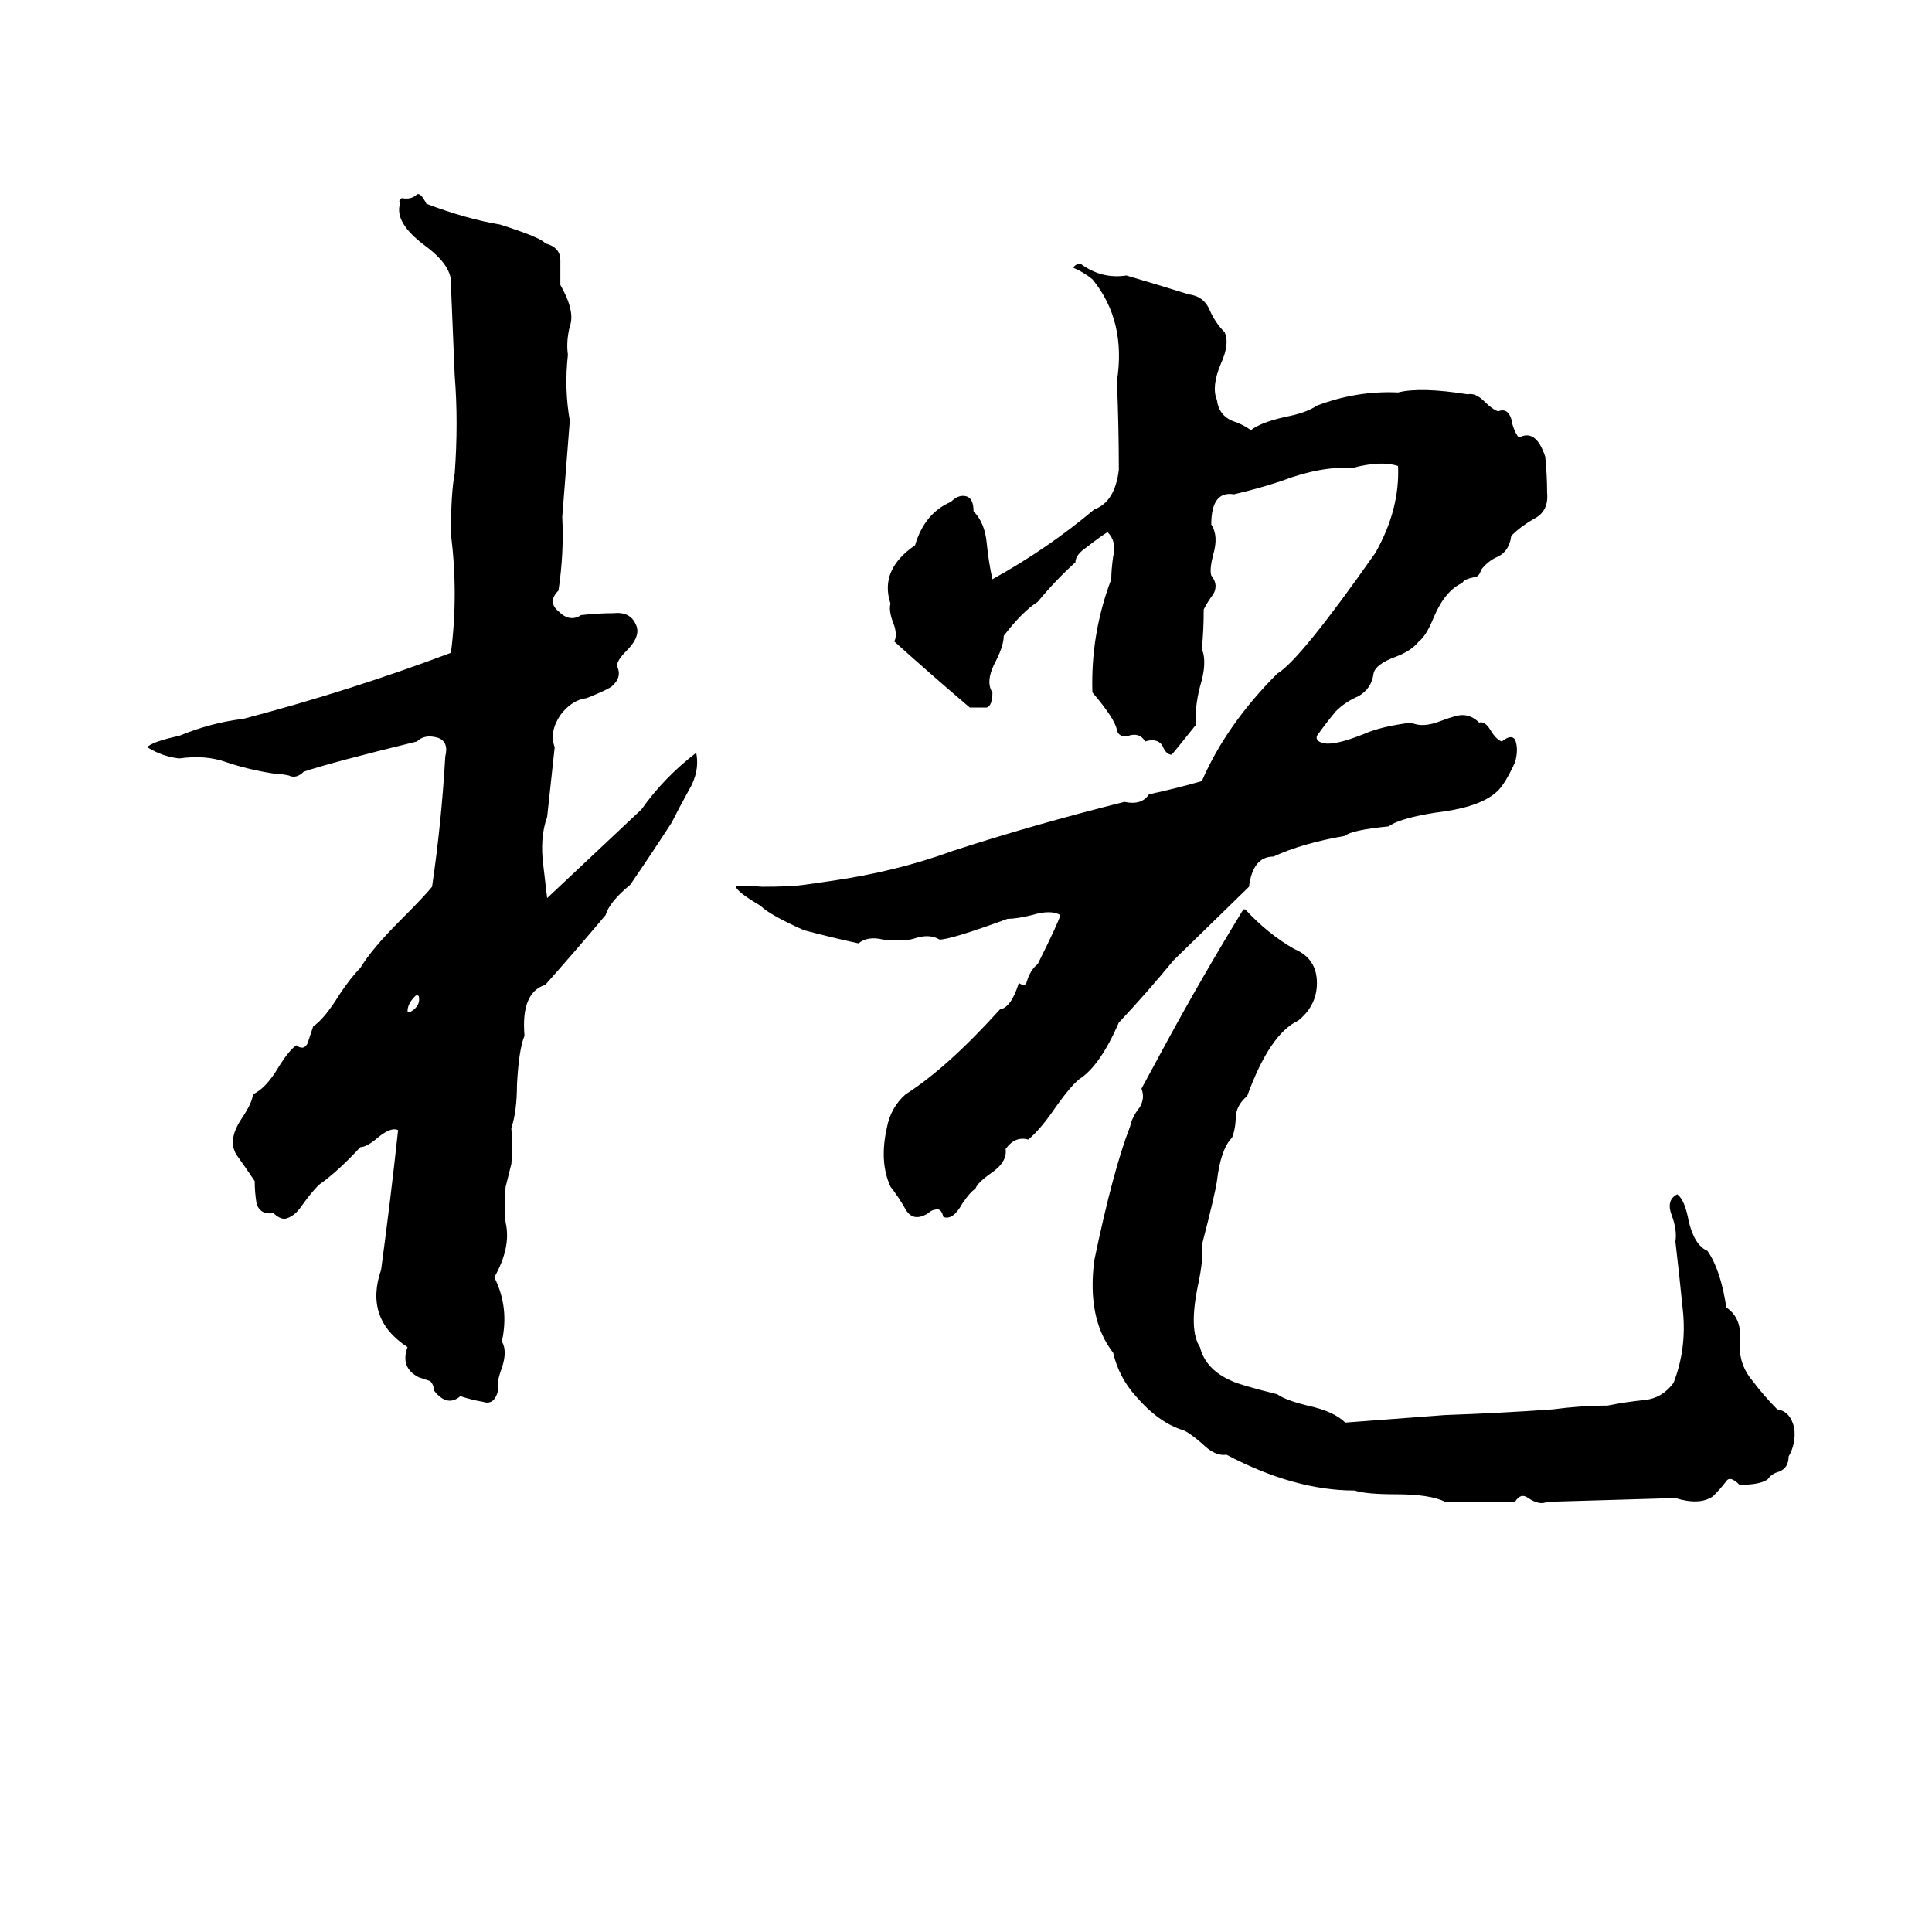 <svg xmlns="http://www.w3.org/2000/svg" viewBox="0 -800 1024 1024">
	<path fill="#000000" d="M221 -697Q223 -698 226 -692Q247 -684 265 -681Q287 -674 289 -671Q297 -669 297 -662Q297 -655 297 -649Q305 -635 302 -627Q300 -619 301 -612Q299 -594 302 -577Q300 -551 298 -526Q299 -507 296 -487Q290 -481 296 -476Q302 -470 308 -474Q317 -475 325 -475Q334 -476 337 -469Q340 -463 332 -455Q327 -450 327 -447Q330 -441 324 -436Q321 -434 311 -430Q303 -429 297 -421Q291 -412 294 -404Q292 -385 290 -367Q286 -356 288 -341Q289 -332 290 -324L340 -371Q352 -388 369 -401Q371 -391 365 -381Q360 -372 356 -364Q345 -347 334 -331Q323 -322 321 -315Q305 -296 289 -278Q276 -274 278 -251Q275 -244 274 -225Q274 -211 271 -202Q272 -192 271 -183L268 -171Q267 -162 268 -152Q271 -139 262 -123Q270 -107 266 -89Q269 -84 266 -75Q263 -67 264 -63Q262 -55 256 -57Q250 -58 244 -60Q237 -54 230 -63Q230 -66 228 -68Q225 -69 222 -70Q212 -75 216 -86Q193 -101 202 -127Q207 -164 211 -201Q207 -203 199 -196Q194 -192 191 -192Q179 -179 169 -172Q165 -168 160 -161Q156 -155 151 -154Q148 -154 145 -157Q138 -156 136 -162Q135 -168 135 -174Q131 -180 126 -187Q120 -195 128 -207Q134 -216 134 -220Q141 -223 148 -235Q153 -243 157 -246Q161 -243 163 -247Q165 -253 166 -256Q172 -260 180 -273Q186 -282 191 -287Q197 -297 212 -312Q225 -325 229 -330Q234 -364 236 -399Q238 -407 232 -409Q225 -411 221 -407Q176 -396 161 -391Q157 -387 153 -389Q148 -390 145 -390Q132 -392 120 -396Q109 -400 95 -398Q86 -399 78 -404Q81 -407 95 -410Q112 -417 129 -419Q186 -434 239 -454Q243 -485 239 -517Q239 -539 241 -549Q243 -576 241 -601Q240 -625 239 -649Q240 -659 225 -670Q209 -682 212 -692Q211 -694 213 -695Q218 -694 221 -697ZM571 -660H573Q584 -652 597 -654Q614 -649 630 -644Q638 -643 641 -636Q644 -629 649 -624Q652 -618 647 -607Q642 -595 645 -588Q646 -580 653 -577Q659 -575 663 -572Q668 -576 681 -579Q692 -581 698 -585Q719 -593 741 -592Q753 -595 778 -591Q782 -592 787 -587Q791 -583 794 -582Q799 -584 801 -578Q802 -572 805 -568Q814 -573 819 -558Q820 -548 820 -539Q821 -529 813 -525Q806 -521 801 -516Q800 -508 794 -505Q789 -503 785 -498Q784 -494 781 -494Q776 -493 775 -491Q766 -487 760 -473Q756 -463 752 -460Q748 -455 740 -452Q729 -448 728 -443Q727 -435 720 -431Q713 -428 708 -423Q703 -417 698 -410Q697 -407 702 -406Q708 -405 723 -411Q732 -415 748 -417Q754 -414 764 -418Q772 -421 775 -421Q780 -421 784 -417Q787 -418 790 -413Q793 -408 796 -407Q801 -411 803 -408Q805 -403 803 -396Q798 -385 794 -381Q786 -373 766 -370Q743 -367 736 -362Q716 -360 713 -357Q690 -353 675 -346Q664 -346 662 -330L622 -291Q608 -274 593 -258Q583 -235 572 -228Q567 -224 558 -211Q551 -201 545 -196Q538 -198 533 -191Q534 -184 525 -178Q518 -173 517 -170Q514 -168 510 -162Q505 -153 500 -155Q499 -159 497 -159Q494 -159 492 -157Q484 -152 480 -159Q476 -166 472 -171Q466 -184 470 -202Q472 -213 480 -220Q502 -234 530 -265Q536 -266 540 -279Q543 -277 544 -279Q546 -286 550 -289Q561 -311 562 -315Q557 -318 547 -315Q539 -313 534 -313Q504 -302 498 -302Q493 -305 486 -303Q480 -301 477 -302Q474 -301 468 -302Q460 -304 455 -300Q441 -303 426 -307Q408 -315 403 -320Q391 -327 390 -330Q391 -331 404 -330Q419 -330 426 -331Q433 -332 440 -333Q475 -338 505 -349Q548 -363 596 -375Q605 -373 609 -379Q623 -382 637 -386Q650 -416 677 -443Q689 -450 729 -507Q742 -530 741 -553Q732 -556 717 -552Q700 -553 679 -545Q667 -541 654 -538Q642 -540 642 -522Q646 -516 643 -506Q641 -498 642 -495Q646 -490 643 -485Q640 -481 638 -477Q638 -466 637 -456Q640 -449 636 -436Q633 -424 634 -416Q622 -401 621 -400Q618 -400 616 -405Q613 -409 607 -407Q604 -412 598 -410Q593 -409 592 -413Q591 -419 579 -433Q578 -464 589 -493Q589 -498 590 -505Q592 -513 587 -518Q581 -514 576 -510Q570 -506 570 -502Q559 -492 550 -481Q542 -476 532 -463Q532 -458 528 -450Q522 -439 526 -433Q526 -426 523 -425Q519 -425 514 -425Q494 -442 474 -460Q476 -464 473 -471Q471 -477 472 -480Q466 -498 485 -511Q490 -528 504 -534Q508 -538 512 -537Q516 -536 516 -529Q522 -523 523 -512Q524 -502 526 -493Q555 -509 580 -530Q591 -534 593 -551Q593 -574 592 -598Q597 -630 579 -652Q574 -656 569 -658Q569 -659 571 -660ZM659 -318H660Q672 -305 686 -297Q698 -292 698 -279Q698 -267 688 -259Q673 -252 661 -219Q656 -215 655 -209Q655 -202 653 -197Q647 -191 645 -174Q644 -167 637 -140Q638 -133 635 -119Q630 -95 636 -86Q639 -74 653 -68Q657 -66 677 -61Q681 -58 693 -55Q707 -52 713 -46Q740 -48 766 -50Q795 -51 823 -53Q838 -55 852 -55Q862 -57 872 -58Q881 -59 887 -67Q894 -85 892 -105Q890 -125 888 -142Q889 -148 886 -156Q883 -164 889 -167Q893 -164 895 -153Q898 -140 905 -137Q912 -127 915 -107Q924 -101 922 -87Q922 -76 929 -68Q935 -60 942 -53Q949 -52 951 -43Q952 -35 948 -28Q948 -22 943 -20Q939 -19 937 -16Q933 -13 922 -13Q917 -18 915 -15Q912 -11 908 -7Q901 -2 888 -6Q854 -5 820 -4Q816 -2 810 -6Q806 -9 803 -4Q785 -4 766 -4Q758 -8 740 -8Q724 -8 718 -10Q686 -10 650 -29Q644 -28 637 -35Q630 -41 627 -42Q614 -46 602 -60Q593 -70 590 -83Q576 -101 580 -132Q590 -180 599 -203Q600 -208 604 -213Q607 -218 605 -223L618 -247Q637 -282 659 -318ZM220 -272Q216 -268 216 -264Q217 -263 218 -264Q223 -267 222 -272Q221 -273 220 -272Z"/>
</svg>